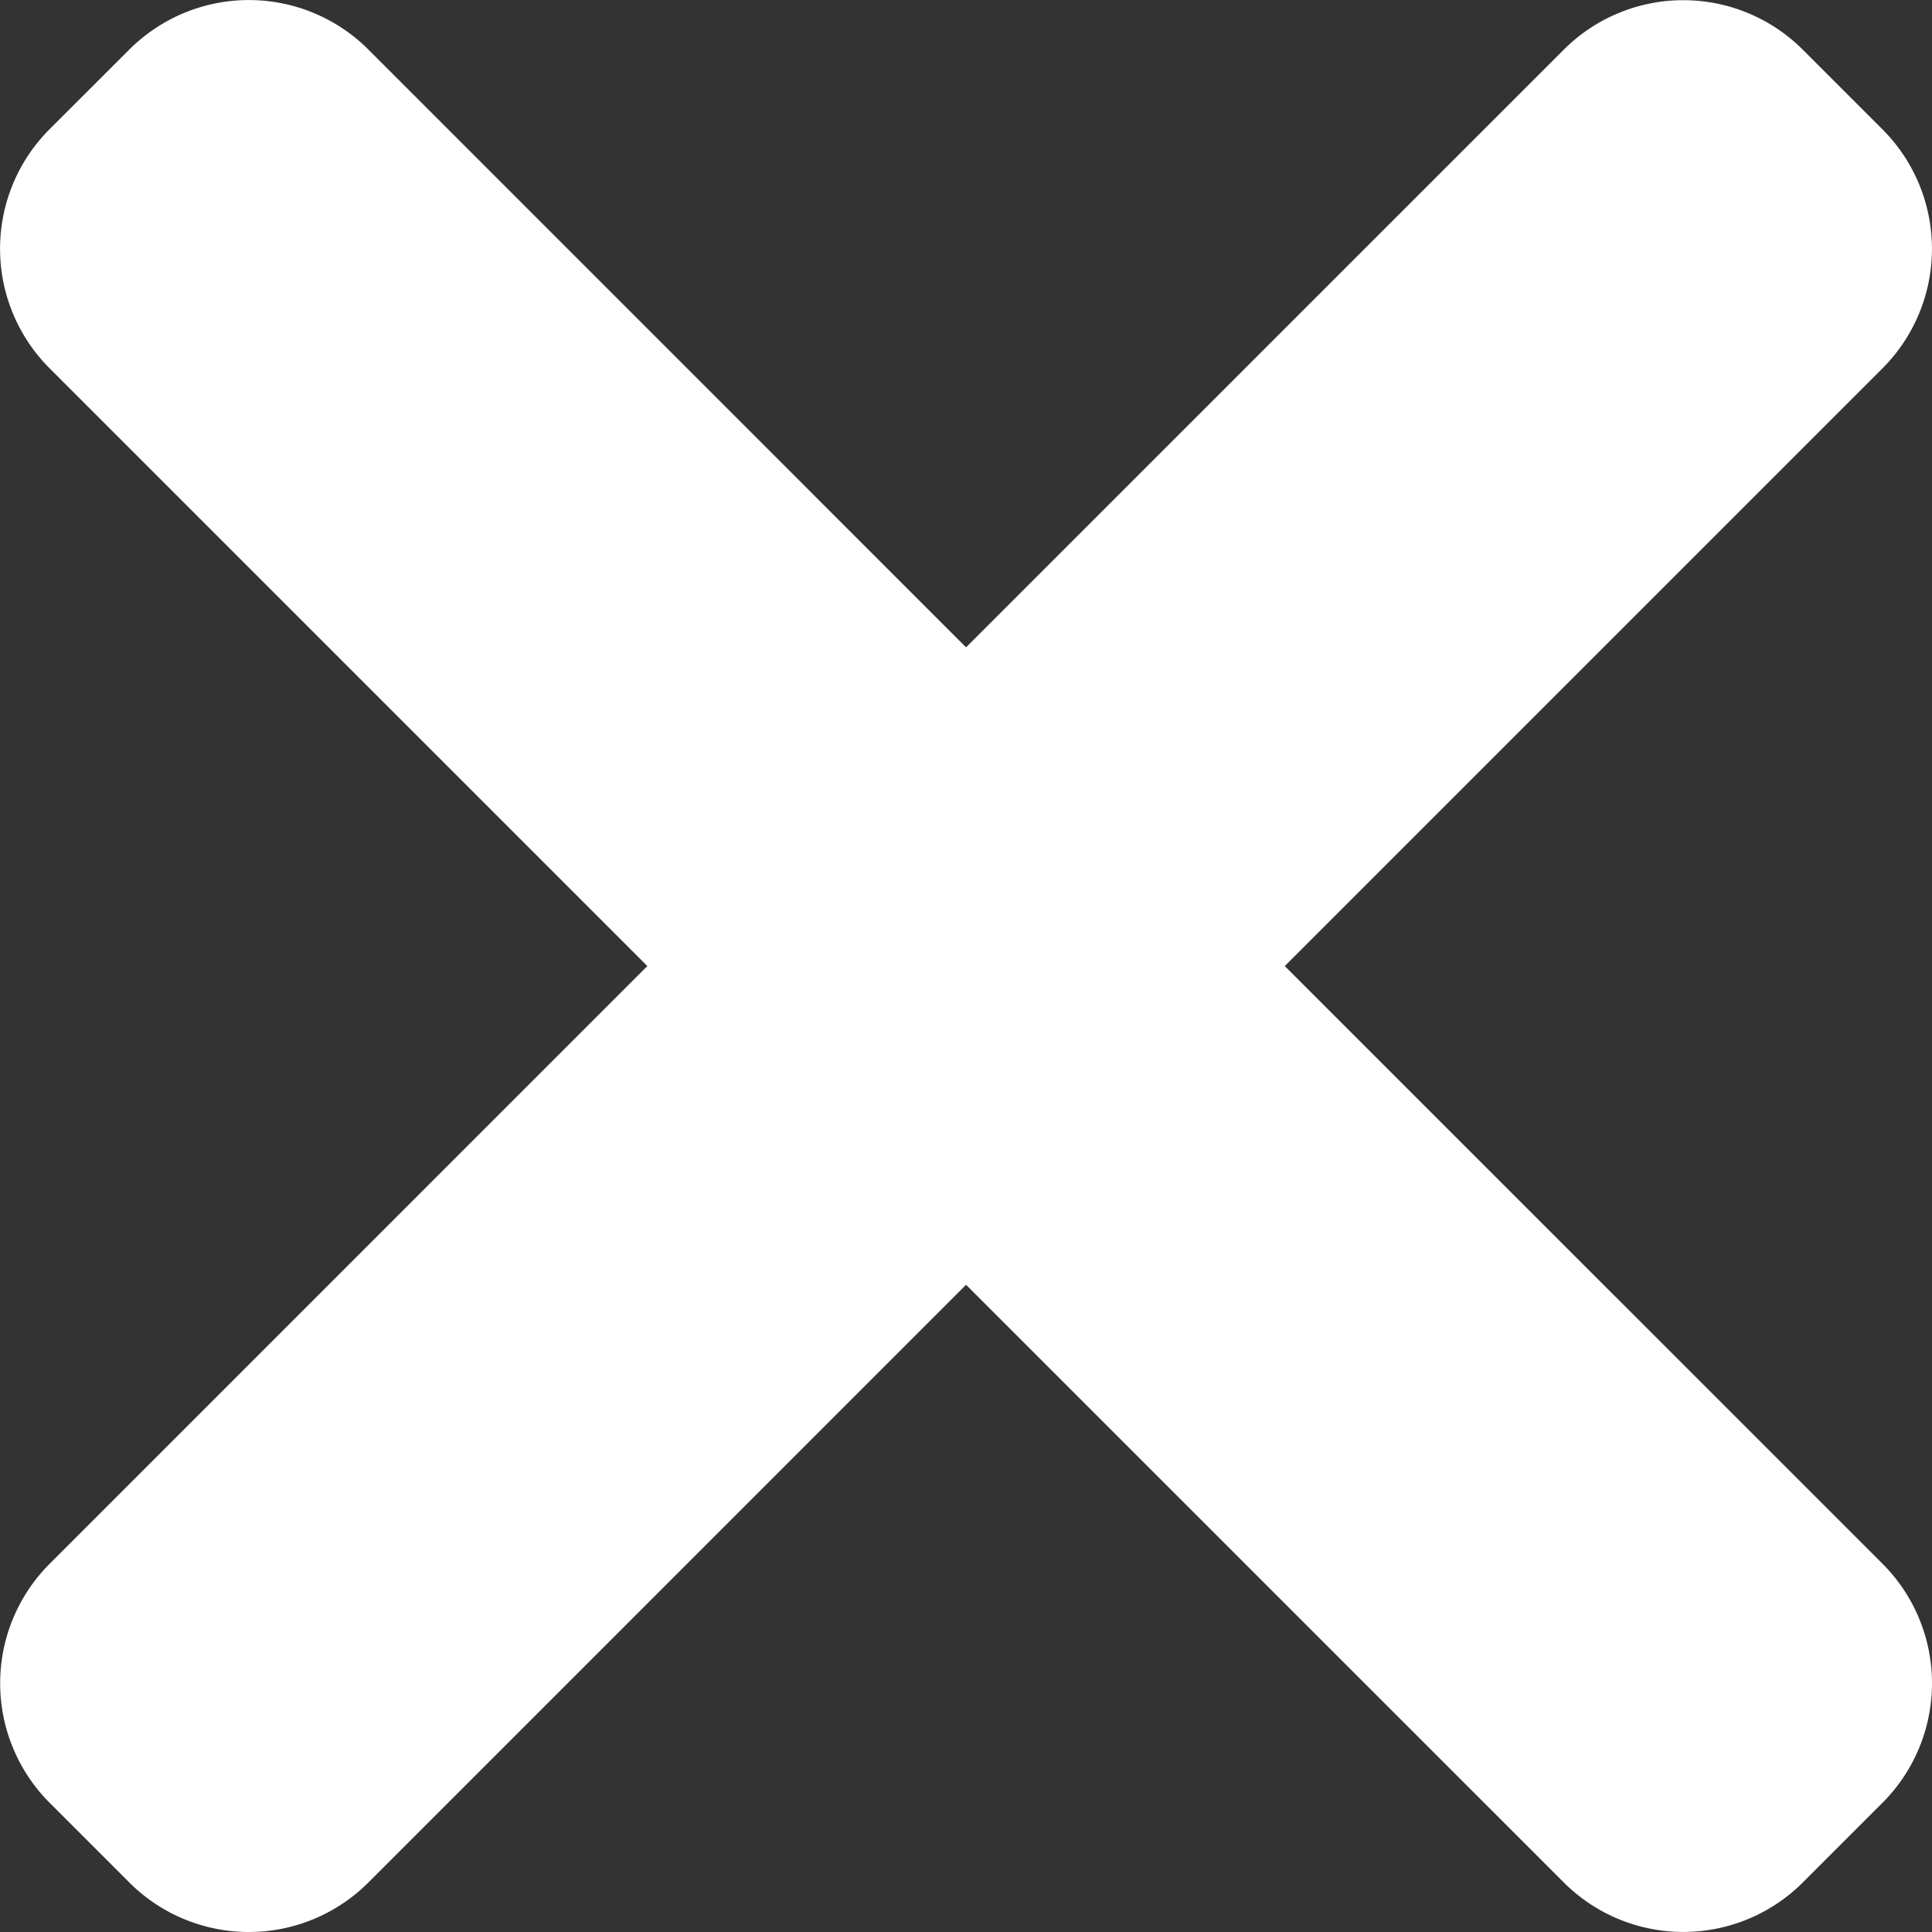 <svg width="10px" height="10px" xmlns="http://www.w3.org/2000/svg" viewBox="0 0 365.7 365.7"><rect x="0" y="0" width="365.7" height="365.7" fill="#333333" stroke="none"/><path d="M243.19,182.86,356.32,69.73a32,32,0,0,0,0-45.25L341.24,9.4A32,32,0,0,0,296,9.4L182.86,122.53,69.73,9.38a32,32,0,0,0-45.25,0L9.38,24.46a32,32,0,0,0,0,45.25L122.53,182.86,9.4,296a32,32,0,0,0,0,45.25l15.08,15.08a32,32,0,0,0,45.25,0L182.86,243.19,296,356.32a32,32,0,0,0,45.25,0l15.08-15.08a32,32,0,0,0,0-45.25Z" fill="#fff"/></svg>
